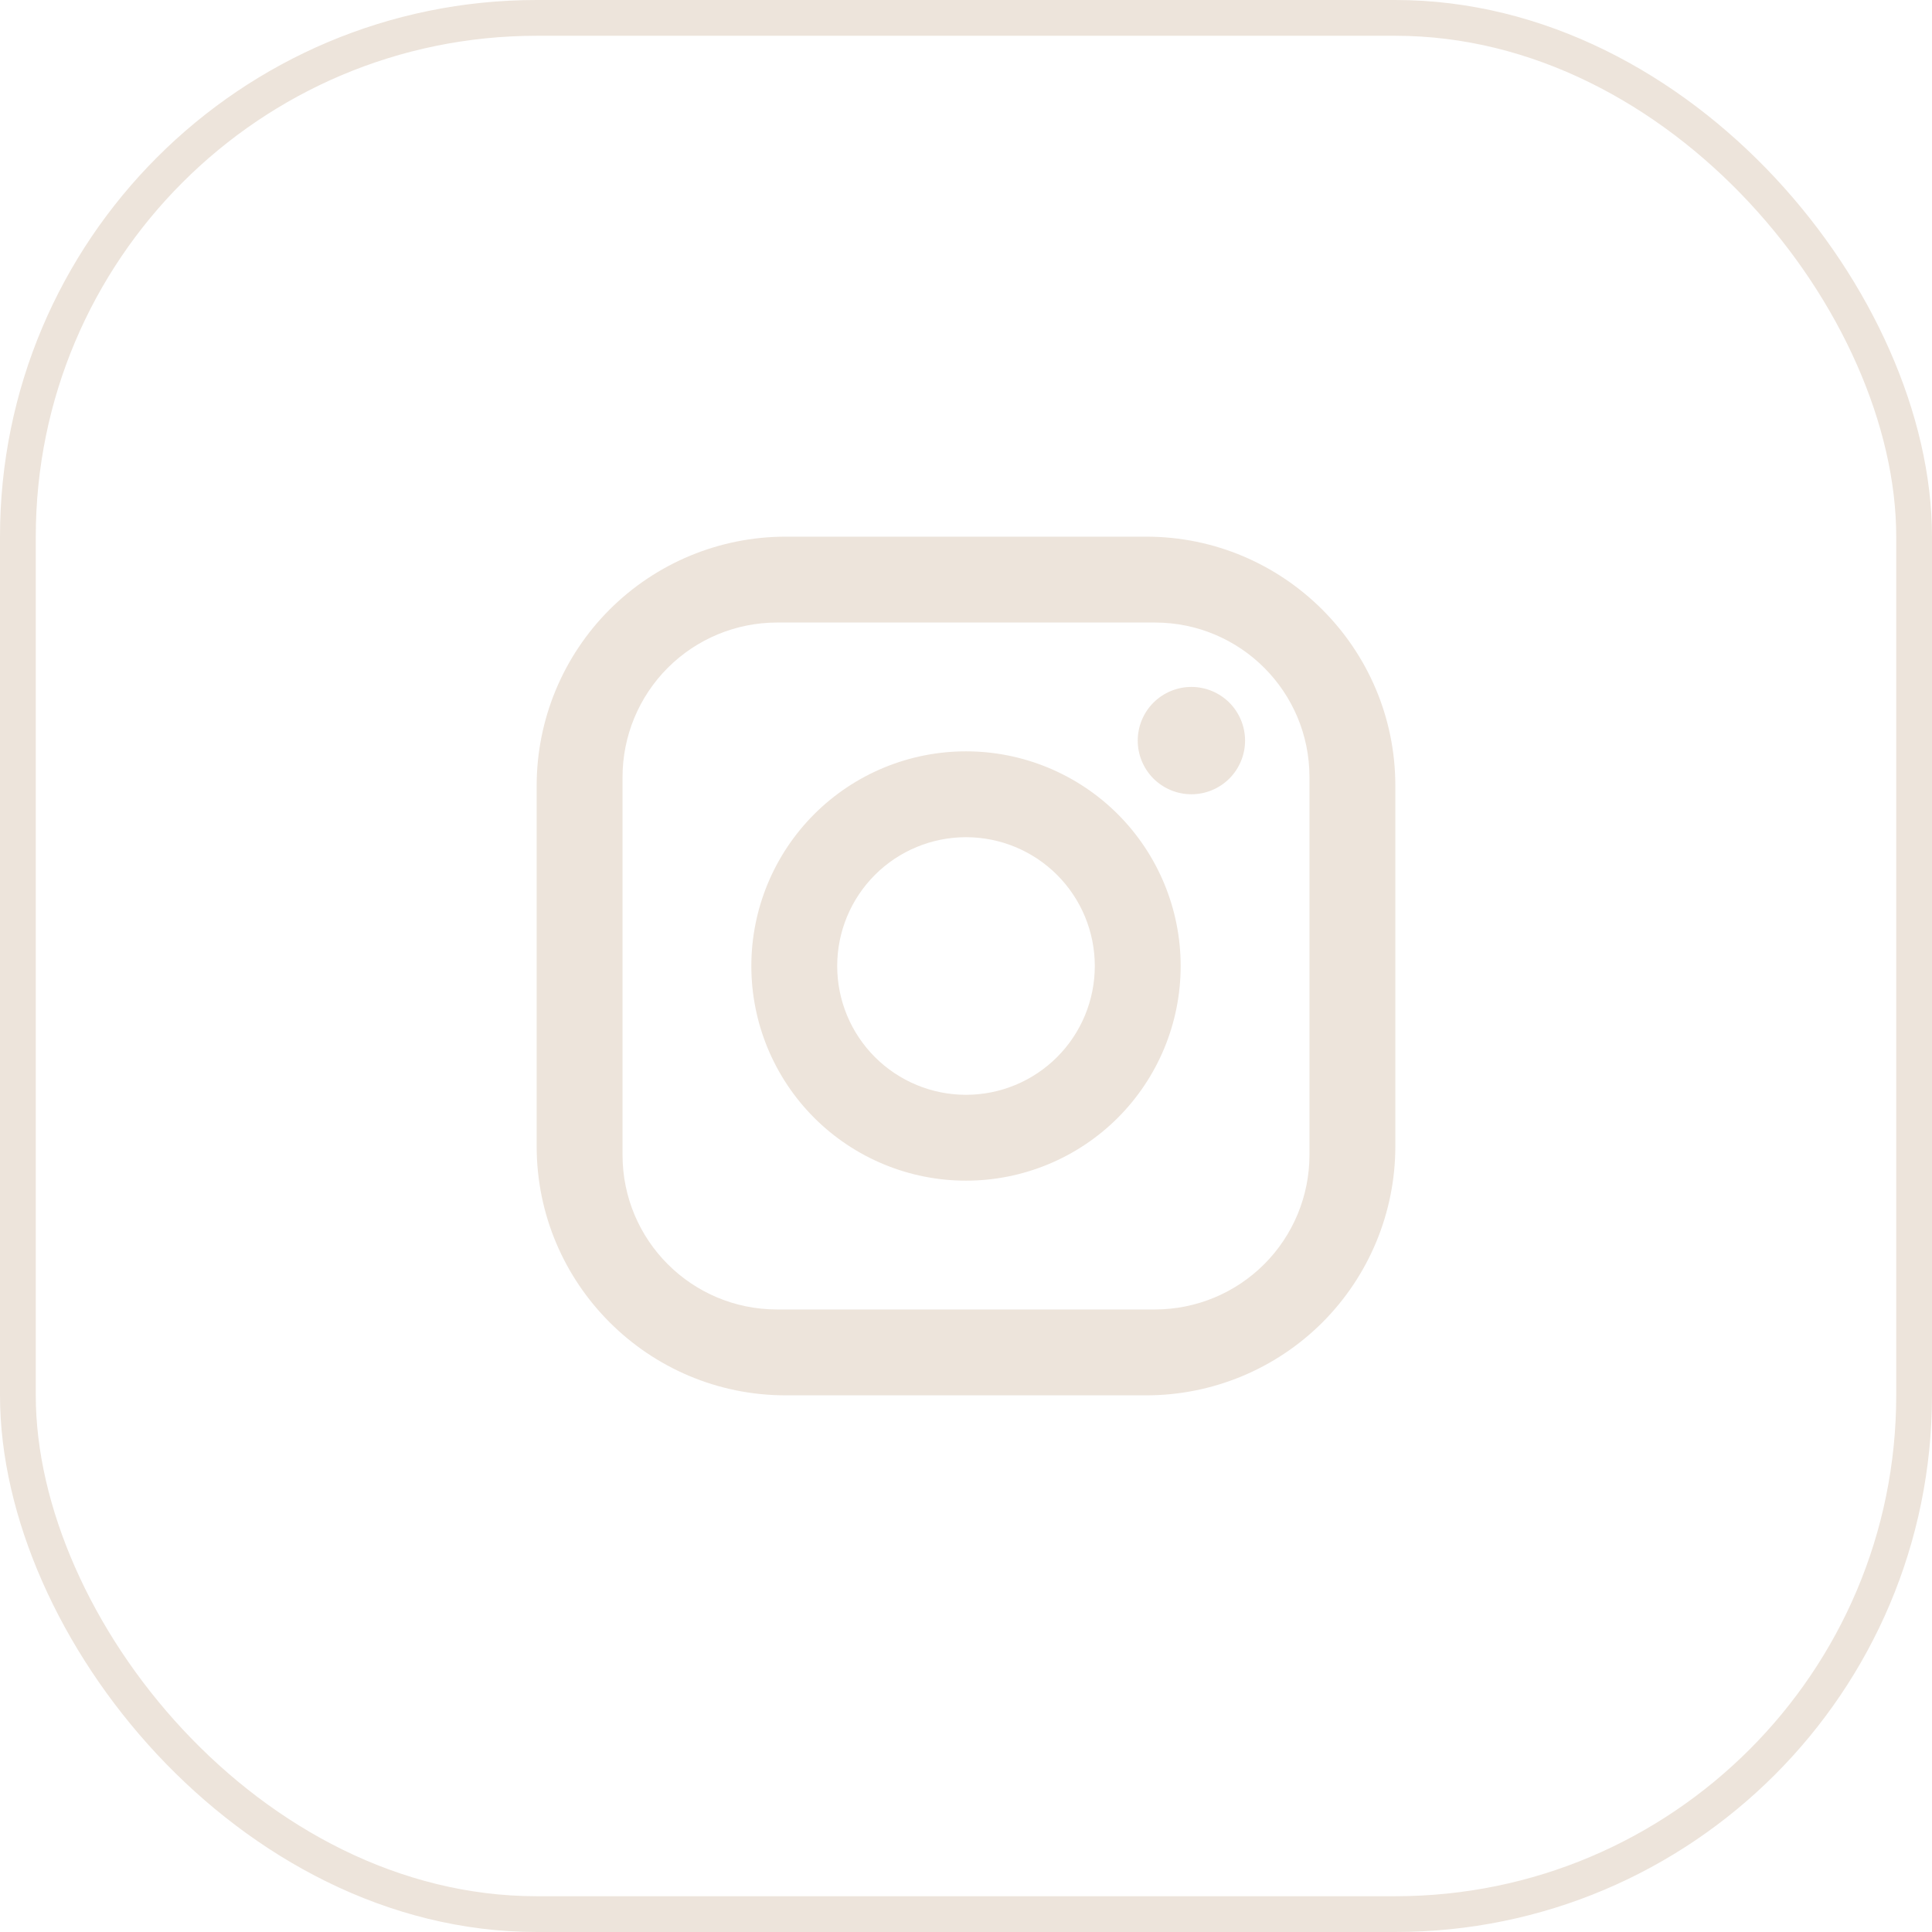 <svg width="54" height="54" viewBox="0 0 54 54" fill="none" xmlns="http://www.w3.org/2000/svg">
<rect x="0.5" y="0.5" width="53" height="53" rx="14.5" stroke="#EDE4DB"/>
<path d="M21.96 15H32.04C35.88 15 39 18.12 39 21.96V32.04C39 33.886 38.267 35.656 36.962 36.962C35.656 38.267 33.886 39 32.04 39H21.96C18.12 39 15 35.88 15 32.04V21.96C15 20.114 15.733 18.344 17.038 17.038C18.344 15.733 20.114 15 21.96 15ZM21.72 17.4C20.574 17.4 19.476 17.855 18.665 18.665C17.855 19.476 17.4 20.574 17.4 21.72V32.28C17.4 34.668 19.332 36.6 21.72 36.6H32.28C33.426 36.6 34.525 36.145 35.335 35.335C36.145 34.525 36.6 33.426 36.6 32.28V21.72C36.6 19.332 34.668 17.4 32.28 17.4H21.72ZM33.3 19.2C33.698 19.2 34.079 19.358 34.361 19.639C34.642 19.921 34.8 20.302 34.8 20.7C34.8 21.098 34.642 21.479 34.361 21.761C34.079 22.042 33.698 22.2 33.3 22.2C32.902 22.2 32.521 22.042 32.239 21.761C31.958 21.479 31.8 21.098 31.8 20.7C31.8 20.302 31.958 19.921 32.239 19.639C32.521 19.358 32.902 19.2 33.3 19.2ZM27 21C28.591 21 30.117 21.632 31.243 22.757C32.368 23.883 33 25.409 33 27C33 28.591 32.368 30.117 31.243 31.243C30.117 32.368 28.591 33 27 33C25.409 33 23.883 32.368 22.757 31.243C21.632 30.117 21 28.591 21 27C21 25.409 21.632 23.883 22.757 22.757C23.883 21.632 25.409 21 27 21ZM27 23.4C26.045 23.4 25.13 23.779 24.454 24.454C23.779 25.13 23.4 26.045 23.4 27C23.4 27.955 23.779 28.87 24.454 29.546C25.13 30.221 26.045 30.6 27 30.6C27.955 30.6 28.87 30.221 29.546 29.546C30.221 28.87 30.6 27.955 30.6 27C30.6 26.045 30.221 25.13 29.546 24.454C28.87 23.779 27.955 23.4 27 23.4Z" fill="#EDE4DB"/>
</svg>
